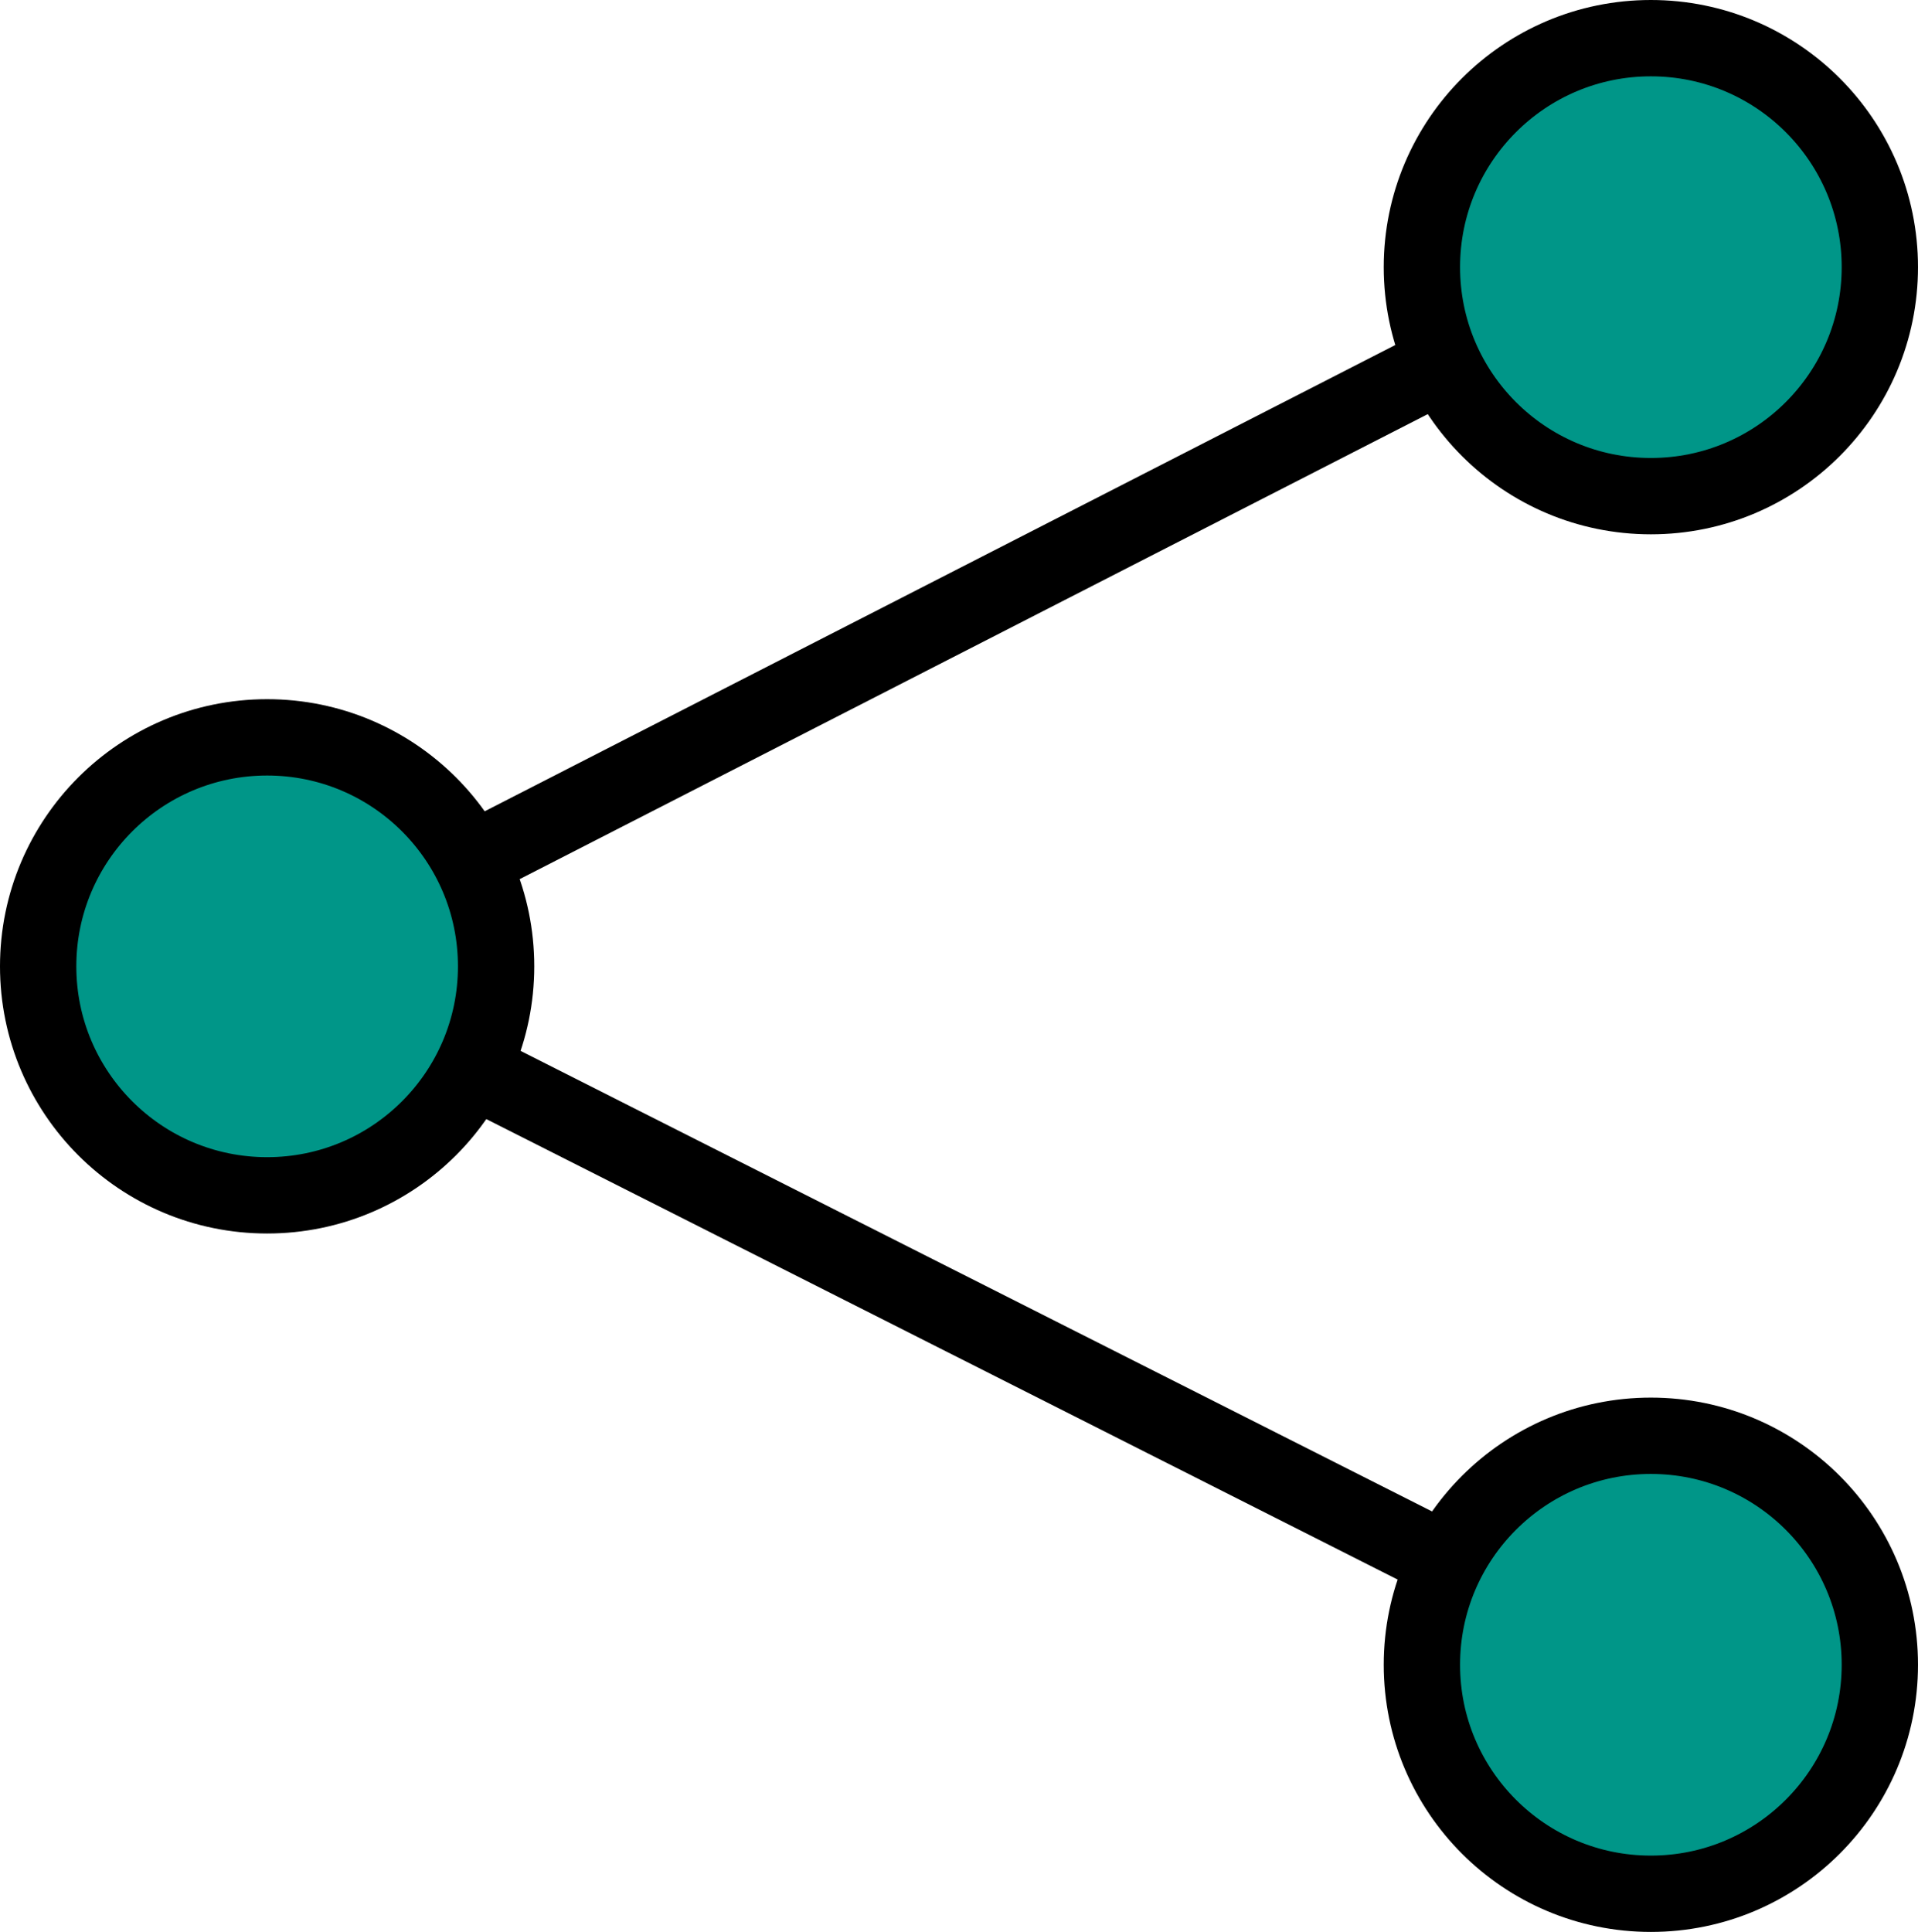 <svg xmlns="http://www.w3.org/2000/svg" viewBox="0 0 25.13 25.31"><defs/><title>Share_Icon</title><g id="Layer_2"><g id="Share"><polyline class="cls-share-icon1" points="21.37 3.5 3.5 12.65 21.63 21.81" style="fill: none; stroke: #000; stroke-linecap: round; stroke-linejoin: round;"/><circle class="cls-share-icon2" cx="21.63" cy="3.5" r="3" style="stroke: #000; stroke-linecap: round; stroke-linejoin: round; fill: #009688;"/><circle class="cls-share-icon2" cx="21.63" cy="21.81" r="3" style="stroke: #000; stroke-linecap: round; stroke-linejoin: round; fill: #009688;"/><circle class="cls-share-icon2" cx="3.5" cy="12.66" r="3" style="stroke: #000; stroke-linecap: round; stroke-linejoin: round; fill: #009688;"/></g></g></svg>
